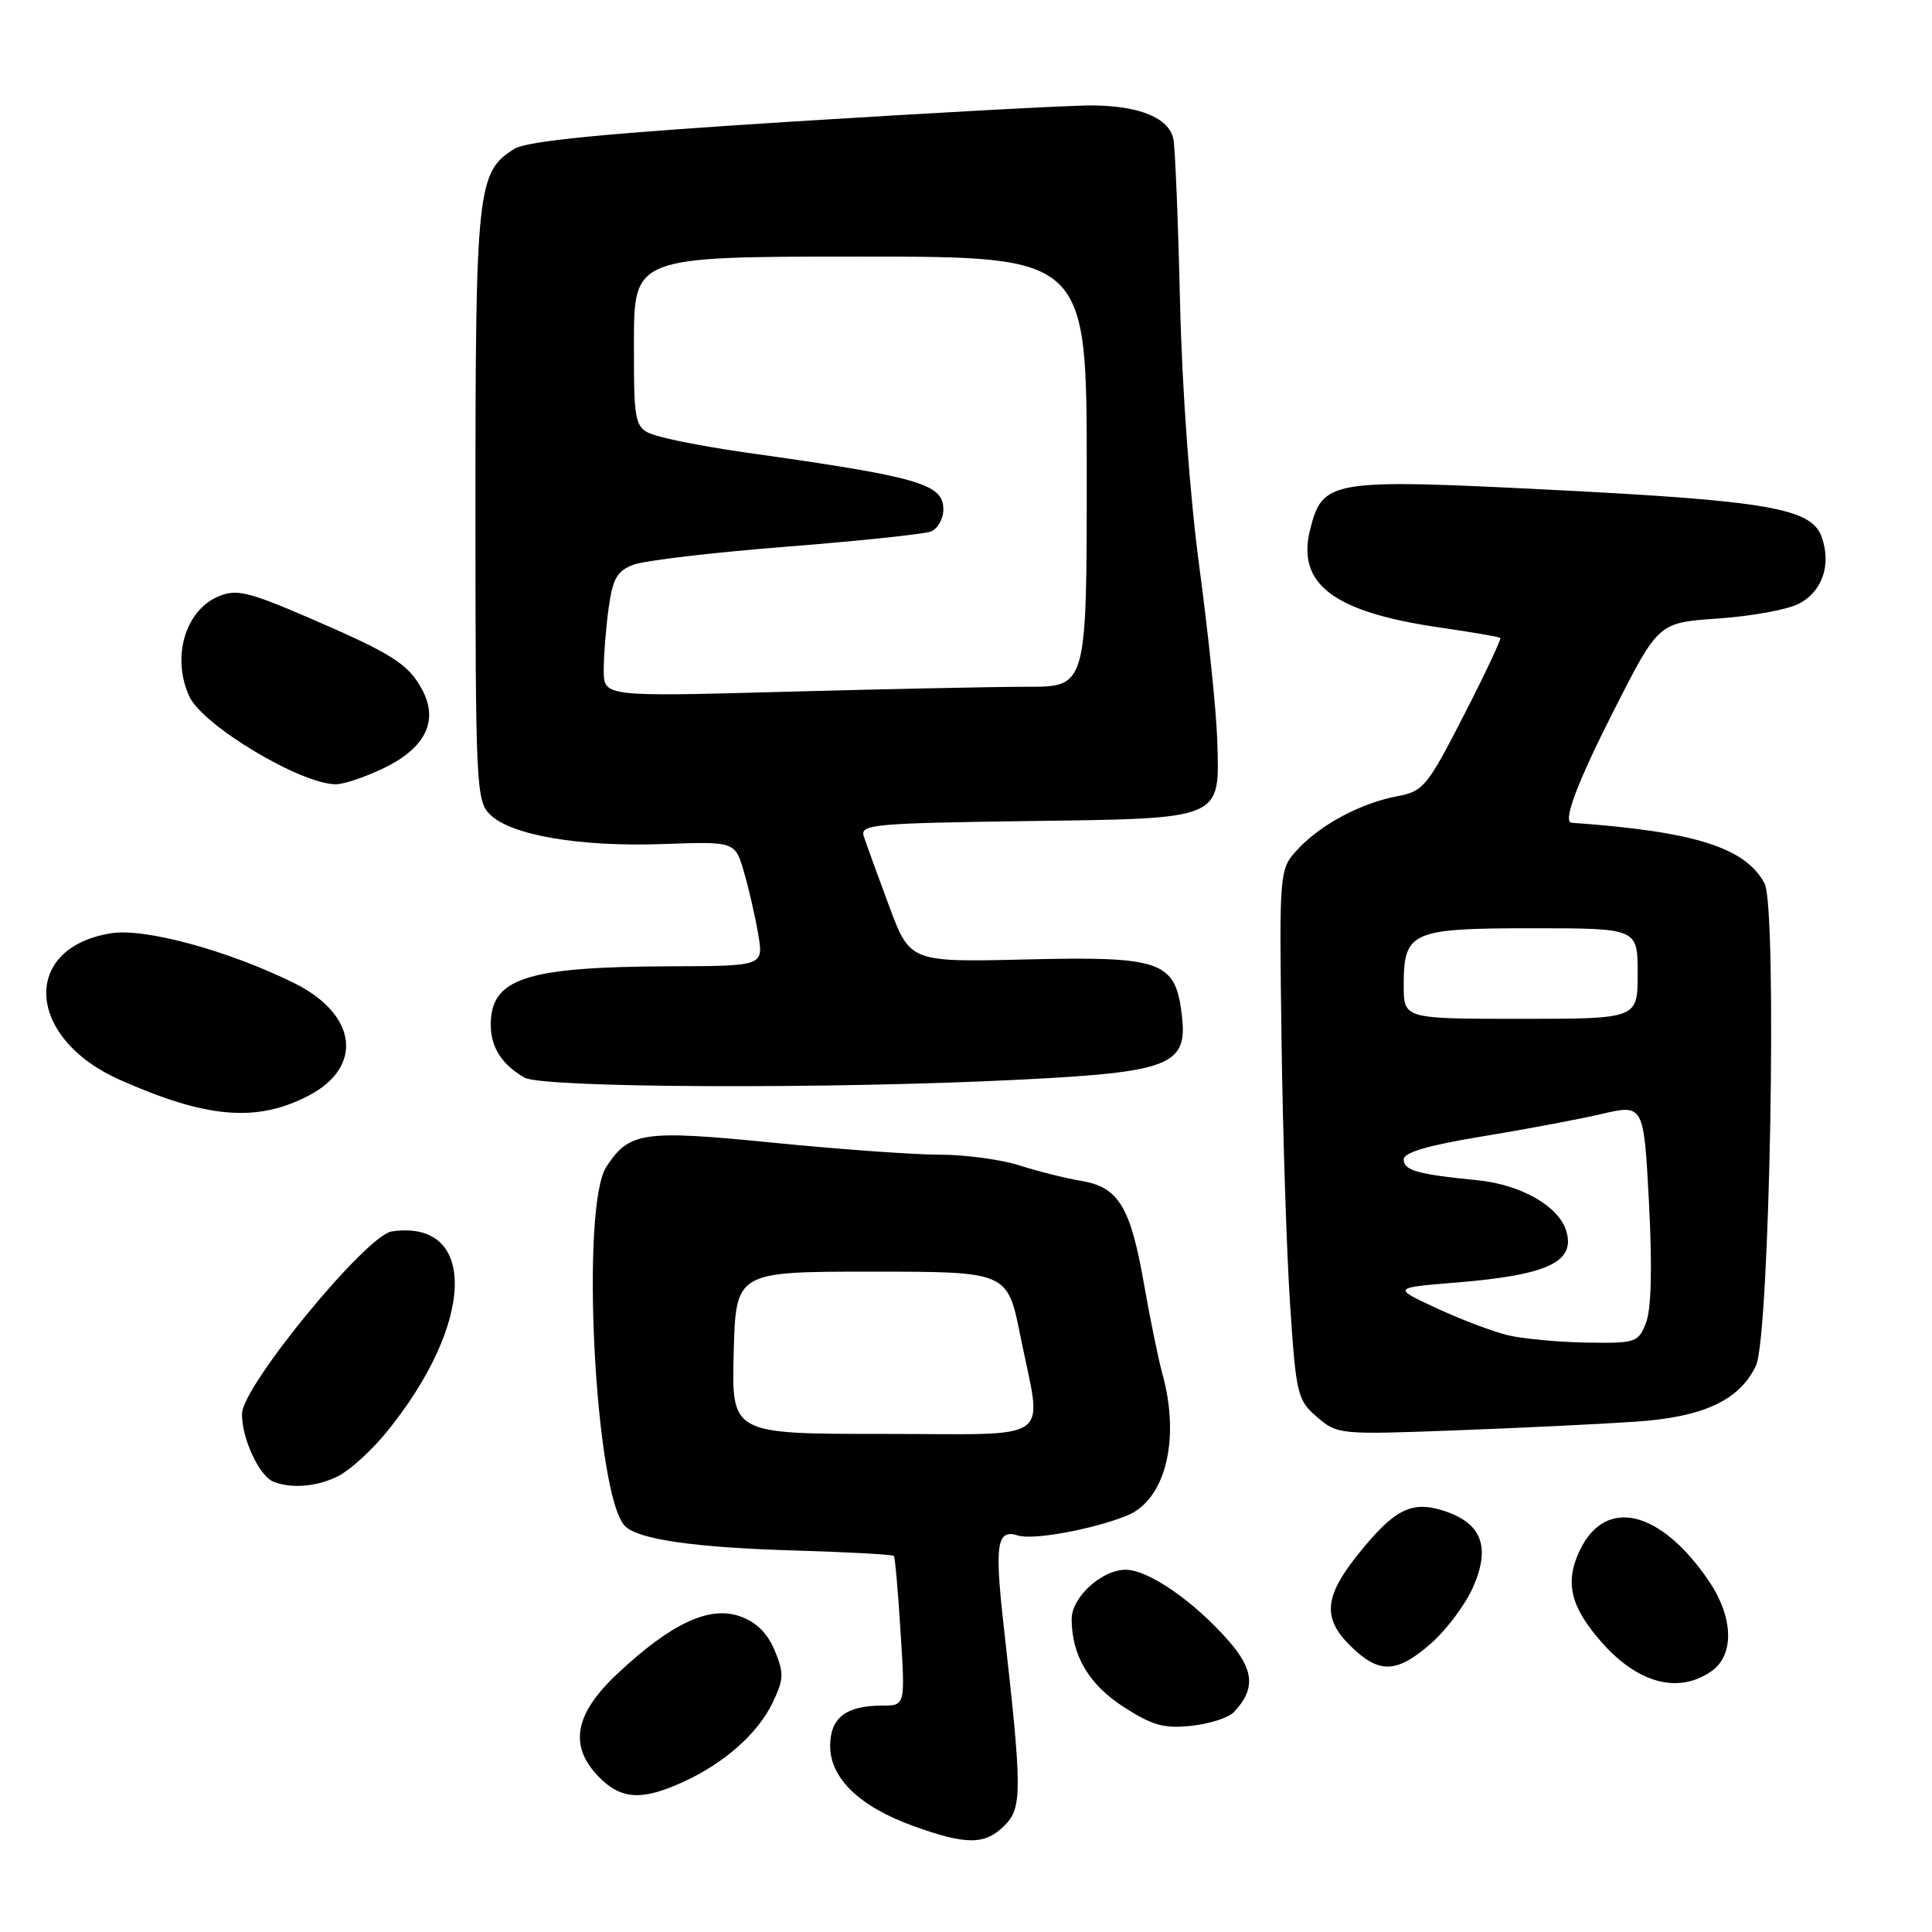 <?xml version="1.0" encoding="UTF-8" standalone="no"?>
<!DOCTYPE svg PUBLIC "-//W3C//DTD SVG 1.1//EN" "http://www.w3.org/Graphics/SVG/1.1/DTD/svg11.dtd" >
<svg xmlns="http://www.w3.org/2000/svg" xmlns:xlink="http://www.w3.org/1999/xlink" version="1.1" viewBox="0 0 256 256">
 <g >
 <path fill="currentColor"
d=" M 133.12 241.88 C 135.46 239.54 135.45 237.21 133.01 215.60 C 131.77 204.57 132.08 202.57 134.88 203.46 C 136.89 204.10 144.67 202.68 149.30 200.84 C 154.42 198.79 156.44 190.72 154.01 181.99 C 153.48 180.06 152.39 174.74 151.59 170.17 C 149.80 159.90 148.21 157.29 143.26 156.47 C 141.19 156.13 137.51 155.20 135.07 154.42 C 132.64 153.64 127.88 153.00 124.50 153.00 C 121.12 153.00 111.22 152.29 102.50 151.42 C 85.20 149.70 83.38 149.96 80.35 154.60 C 76.86 159.92 78.85 198.25 82.82 202.22 C 84.59 203.99 92.07 205.06 105.33 205.45 C 112.39 205.66 118.29 205.98 118.44 206.17 C 118.60 206.35 119.00 210.89 119.33 216.25 C 119.95 226.00 119.95 226.00 116.91 226.00 C 112.09 226.00 110.00 227.62 110.00 231.35 C 110.00 235.64 113.92 239.40 121.06 241.97 C 128.09 244.50 130.52 244.48 133.12 241.88 Z  M 90.50 236.13 C 96.01 233.62 100.45 229.67 102.41 225.55 C 103.87 222.48 103.89 221.68 102.64 218.67 C 101.67 216.37 100.19 214.91 98.02 214.16 C 93.98 212.75 88.93 215.11 81.86 221.73 C 76.06 227.15 75.32 231.41 79.45 235.55 C 82.37 238.46 85.08 238.60 90.50 236.13 Z  M 163.50 226.86 C 166.38 223.82 166.19 221.28 162.79 217.41 C 158.19 212.16 152.16 208.00 149.16 208.00 C 145.99 208.00 142.00 211.64 142.00 214.53 C 142.00 219.35 144.30 223.23 148.89 226.18 C 152.69 228.63 154.26 229.07 157.85 228.68 C 160.25 228.43 162.79 227.61 163.50 226.86 Z  M 226.78 221.44 C 229.84 219.30 229.70 214.30 226.43 209.49 C 220.03 200.06 212.72 198.32 209.34 205.42 C 207.31 209.66 208.07 212.88 212.21 217.59 C 217.02 223.07 222.42 224.50 226.78 221.44 Z  M 189.63 217.75 C 191.67 215.96 194.16 212.62 195.18 210.33 C 197.57 204.92 196.32 201.74 191.15 200.14 C 186.96 198.84 184.69 200.03 179.87 206.06 C 175.50 211.53 175.25 214.40 178.82 217.97 C 182.68 221.84 185.03 221.79 189.63 217.75 Z  M 44.88 195.56 C 46.40 194.77 49.24 192.19 51.18 189.81 C 62.97 175.38 63.35 161.50 51.91 163.17 C 48.56 163.65 32.16 183.60 32.07 187.30 C 31.99 190.49 34.33 195.57 36.23 196.33 C 38.64 197.30 42.11 196.99 44.88 195.56 Z  M 216.73 188.38 C 225.72 187.77 230.49 185.55 232.67 180.96 C 234.51 177.10 235.52 120.24 233.81 117.05 C 231.25 112.29 224.53 110.17 208.25 109.02 C 207.01 108.93 209.01 103.64 213.91 94.00 C 219.76 82.50 219.76 82.50 227.63 81.96 C 231.96 81.66 236.75 80.80 238.27 80.04 C 241.44 78.46 242.70 74.89 241.39 71.17 C 240.05 67.35 234.33 66.35 205.34 64.89 C 176.27 63.43 175.24 63.60 173.59 70.21 C 171.80 77.40 176.71 81.10 190.72 83.14 C 195.00 83.76 198.63 84.38 198.80 84.52 C 198.96 84.65 196.79 89.28 193.96 94.79 C 189.15 104.18 188.60 104.85 185.21 105.49 C 180.36 106.40 175.05 109.22 172.00 112.49 C 169.50 115.18 169.50 115.18 169.81 137.84 C 169.98 150.30 170.49 166.11 170.95 172.96 C 171.74 184.81 171.92 185.53 174.52 187.77 C 177.20 190.08 177.51 190.11 192.87 189.53 C 201.47 189.21 212.20 188.69 216.73 188.38 Z  M 40.85 145.20 C 48.22 141.38 47.35 134.42 38.99 130.27 C 30.30 125.97 19.21 122.94 14.73 123.66 C 2.76 125.57 3.43 137.53 15.83 143.06 C 27.35 148.19 33.98 148.76 40.85 145.20 Z  M 135.16 143.06 C 155.12 142.06 157.40 141.15 156.60 134.51 C 155.75 127.35 153.95 126.70 136.04 127.13 C 120.58 127.50 120.58 127.50 117.79 120.00 C 116.26 115.88 114.76 111.74 114.45 110.80 C 113.95 109.25 115.75 109.08 135.92 108.80 C 162.27 108.44 161.61 108.72 161.29 98.08 C 161.18 94.31 160.12 84.09 158.95 75.36 C 157.67 65.88 156.63 51.66 156.36 40.00 C 156.11 29.27 155.71 19.56 155.48 18.42 C 154.90 15.62 150.99 14.01 144.70 13.97 C 141.84 13.95 123.97 14.92 105.00 16.11 C 79.93 17.69 69.86 18.68 68.17 19.72 C 63.25 22.75 63.00 25.00 63.00 66.97 C 63.00 104.06 63.10 106.10 64.91 107.91 C 67.67 110.67 76.80 112.24 87.82 111.84 C 97.41 111.50 97.41 111.50 98.58 115.55 C 99.23 117.77 100.08 121.49 100.47 123.80 C 101.18 128.00 101.18 128.00 88.84 128.04 C 69.54 128.11 64.95 129.63 65.03 135.94 C 65.07 138.83 66.55 141.10 69.50 142.79 C 71.90 144.17 110.10 144.33 135.16 143.06 Z  M 51.00 101.71 C 56.41 99.05 58.13 95.47 55.94 91.39 C 54.11 87.97 52.01 86.64 40.86 81.83 C 32.91 78.41 31.34 78.03 28.98 79.01 C 24.54 80.85 22.71 87.08 25.08 92.27 C 26.83 96.11 39.85 103.92 44.50 103.92 C 45.60 103.92 48.52 102.92 51.00 101.71 Z  M 97.22 179.25 C 97.50 168.50 97.50 168.50 115.50 168.50 C 133.50 168.50 133.50 168.50 135.20 177.00 C 138.10 191.48 140.18 190.00 116.97 190.00 C 96.93 190.00 96.93 190.00 97.22 179.25 Z  M 199.87 176.94 C 197.87 176.47 193.60 174.85 190.37 173.35 C 184.50 170.63 184.50 170.63 193.00 169.94 C 205.17 168.94 208.83 167.20 207.51 163.02 C 206.48 159.79 201.47 156.95 195.79 156.39 C 187.83 155.61 186.00 155.09 186.00 153.63 C 186.00 152.71 189.22 151.76 196.30 150.60 C 201.97 149.67 209.12 148.33 212.21 147.61 C 217.81 146.31 217.81 146.31 218.50 159.40 C 218.94 167.92 218.81 173.46 218.11 175.25 C 217.09 177.89 216.78 178.00 210.27 177.90 C 206.55 177.84 201.87 177.41 199.87 176.94 Z  M 186.00 130.57 C 186.00 123.42 186.96 123.00 203.07 123.00 C 217.00 123.00 217.00 123.00 217.00 129.00 C 217.00 135.00 217.00 135.00 201.50 135.00 C 186.00 135.00 186.00 135.00 186.00 130.57 Z  M 80.00 88.80 C 80.00 86.86 80.29 83.16 80.65 80.56 C 81.18 76.69 81.76 75.66 83.90 74.84 C 85.33 74.28 94.41 73.21 104.08 72.45 C 113.75 71.69 122.41 70.78 123.33 70.43 C 124.25 70.07 125.00 68.76 125.00 67.51 C 125.00 64.12 121.84 63.20 99.00 59.99 C 94.88 59.41 89.81 58.49 87.75 57.93 C 84.00 56.92 84.00 56.92 84.00 45.46 C 84.00 34.00 84.00 34.00 114.00 34.00 C 144.00 34.00 144.00 34.00 144.00 62.50 C 144.00 91.00 144.00 91.00 136.16 91.00 C 131.85 91.00 117.45 91.30 104.16 91.66 C 80.00 92.32 80.00 92.32 80.00 88.80 Z "/>
</g>
</svg>